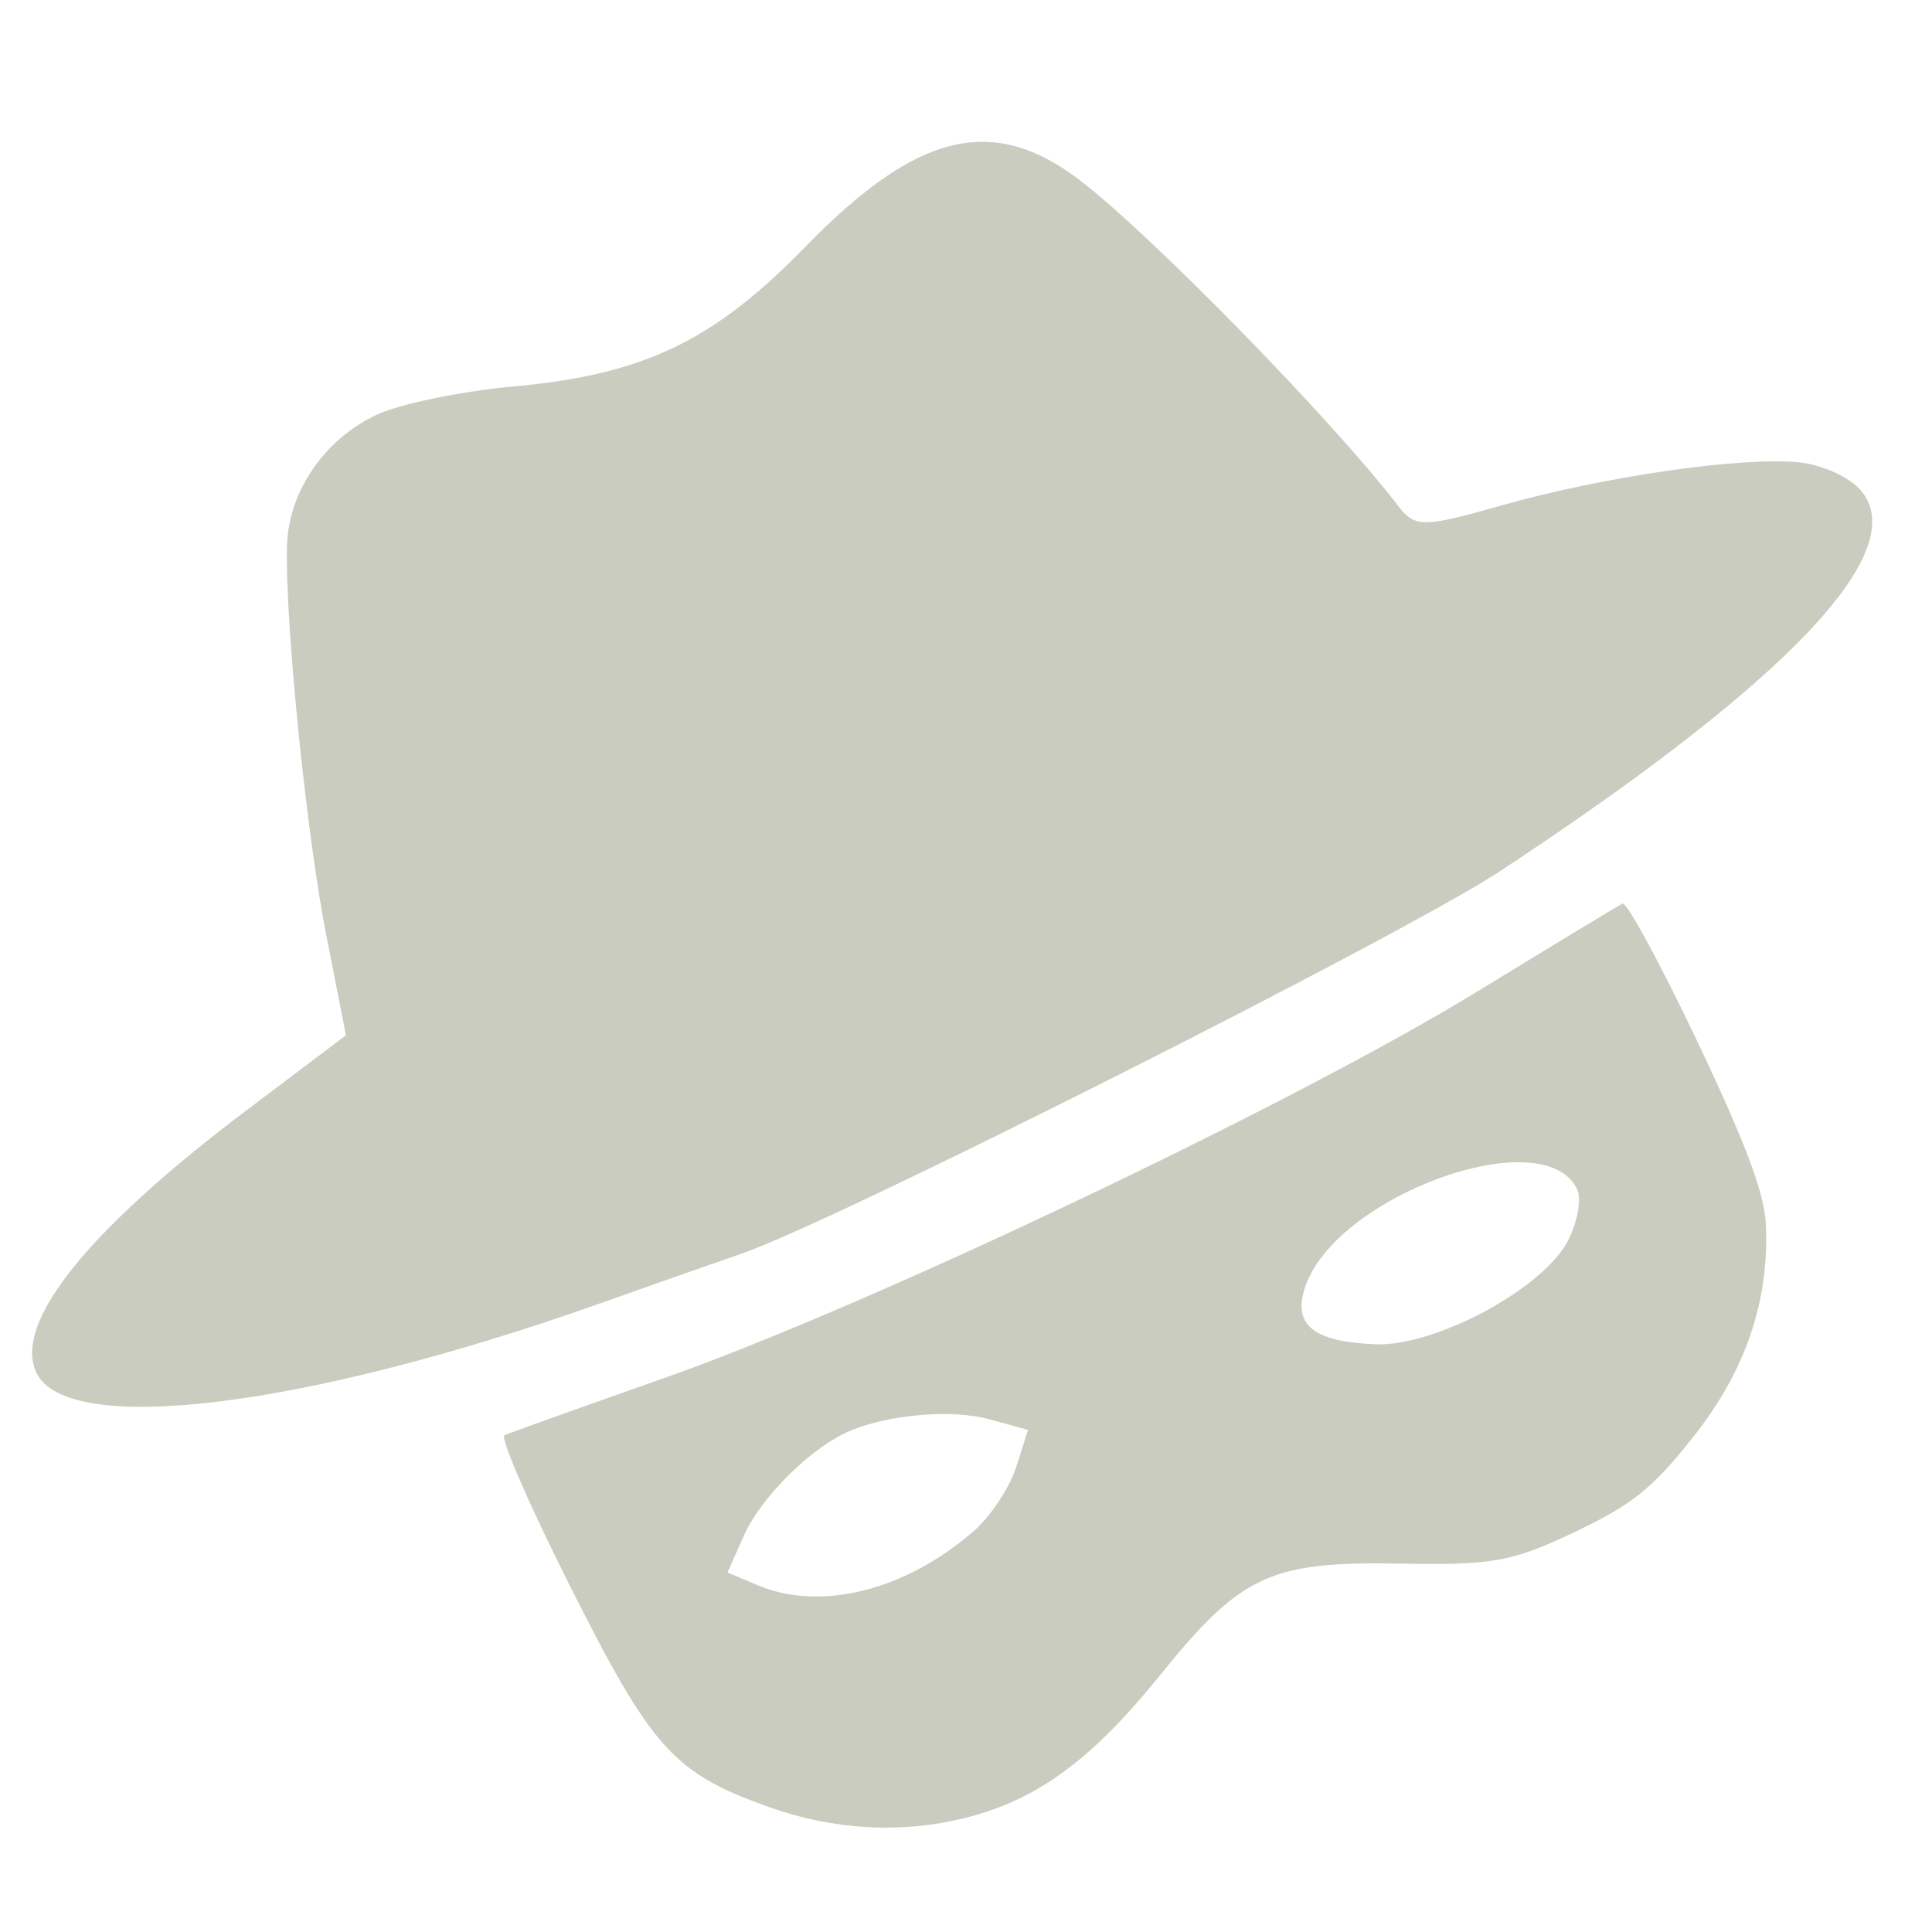 <?xml version="1.0" encoding="UTF-8" standalone="no"?>
<!-- Created with Inkscape (http://www.inkscape.org/) -->

<svg
   width="25mm"
   height="25mm"
   viewBox="0 0 25 25"
   version="1.1"
   id="svg1120"
   inkscape:version="1.2.2 (732a01da63, 2022-12-09)"
   sodipodi:docname="type-dark.svg"
   xmlns:inkscape="http://www.inkscape.org/namespaces/inkscape"
   xmlns:sodipodi="http://sodipodi.sourceforge.net/DTD/sodipodi-0.dtd"
   xmlns="http://www.w3.org/2000/svg"
   xmlns:svg="http://www.w3.org/2000/svg">
  <sodipodi:namedview
     id="namedview1122"
     pagecolor="#505050"
     bordercolor="#eeeeee"
     borderopacity="1"
     inkscape:showpageshadow="0"
     inkscape:pageopacity="0"
     inkscape:pagecheckerboard="0"
     inkscape:deskcolor="#505050"
     inkscape:document-units="mm"
     showgrid="false"
     inkscape:zoom="4.4195761"
     inkscape:cx="47.629002"
     inkscape:cy="53.398786"
     inkscape:window-width="1920"
     inkscape:window-height="1057"
     inkscape:window-x="-8"
     inkscape:window-y="-8"
     inkscape:window-maximized="1"
     inkscape:current-layer="layer1" />
  <defs
     id="defs1117" />
  <g
     inkscape:label="Capa 1"
     inkscape:groupmode="layer"
     id="layer1">
    <g
       id="g51654-4-5"
       style="fill:#c9ccbf;fill-opacity:1"
       transform="matrix(1.083,-0.515,0.515,1.083,-851.654,405.597)">
      <path
         style="opacity:1;fill:#c9ccbf;fill-opacity:1;stroke:none;stroke-width:0.326;stroke-opacity:1"
         d="m 788.019,15.194 c -0.23,-0.026 -0.958,-0.104 -1.616,-0.172 -3.352,-0.346 -5.807,-1.165 -5.807,-1.935 0,-0.593 1.156,-1.153 3.278,-1.587 l 1.302,-0.267 0.272,-1.067 c 0.276,-1.083 1.063,-3.281 1.426,-3.984 0.266,-0.514 0.848,-0.853 1.467,-0.854 0.275,-2.463e-4 0.939,0.161 1.475,0.359 1.323,0.488 2.159,0.485 3.494,-0.01 1.617,-0.6 2.443,-0.426 2.982,0.629 0.449,0.88 1.347,3.505 1.594,4.656 0.059,0.277 0.15,0.319 0.997,0.461 1.129,0.189 2.588,0.641 3.114,0.964 0.216,0.133 0.422,0.381 0.468,0.563 0.207,0.825 -1.593,1.517 -5.284,2.032 -1.252,0.174 -8.106,0.333 -9.16,0.212 z"
         id="path51648-6-9" />
      <path
         style="opacity:1;fill:#c9ccbf;fill-opacity:1;stroke:none;stroke-width:0.326;stroke-opacity:1"
         d="m 787.581,21.728 c -0.69,-0.138 -1.339,-0.492 -1.859,-1.014 -0.774,-0.778 -0.871,-1.104 -0.915,-3.083 -0.021,-0.971 0.006,-1.766 0.06,-1.766 0.054,1.3e-4 0.88,0.083 1.835,0.184 2.318,0.245 7.385,0.245 9.698,2.91e-4 0.955,-0.101 1.777,-0.184 1.826,-0.184 0.049,-1.3e-4 0.09,0.756 0.09,1.68 0,1.215 -0.049,1.798 -0.178,2.106 -0.319,0.762 -0.876,1.336 -1.687,1.735 -0.645,0.318 -0.912,0.381 -1.609,0.381 -0.739,0 -0.95,-0.057 -1.833,-0.497 -1.265,-0.63 -1.607,-0.633 -2.872,-0.026 -1.057,0.507 -1.77,0.642 -2.556,0.484 z m 8.546,-2.827 c 0.183,-0.137 0.333,-0.345 0.333,-0.462 0,-0.837 -2.424,-1.061 -3.123,-0.288 -0.273,0.302 -0.144,0.556 0.438,0.863 0.57,0.3 1.883,0.237 2.352,-0.113 z m -7.141,0.076 c 0.235,-0.065 0.559,-0.258 0.718,-0.428 l 0.29,-0.31 -0.329,-0.284 c -0.329,-0.284 -1.015,-0.533 -1.467,-0.533 -0.45,0 -1.137,0.249 -1.465,0.532 l -0.328,0.282 0.238,0.267 c 0.487,0.546 1.411,0.732 2.343,0.473 z"
         id="path51650-5-0" />
    </g>
  </g>
</svg>
